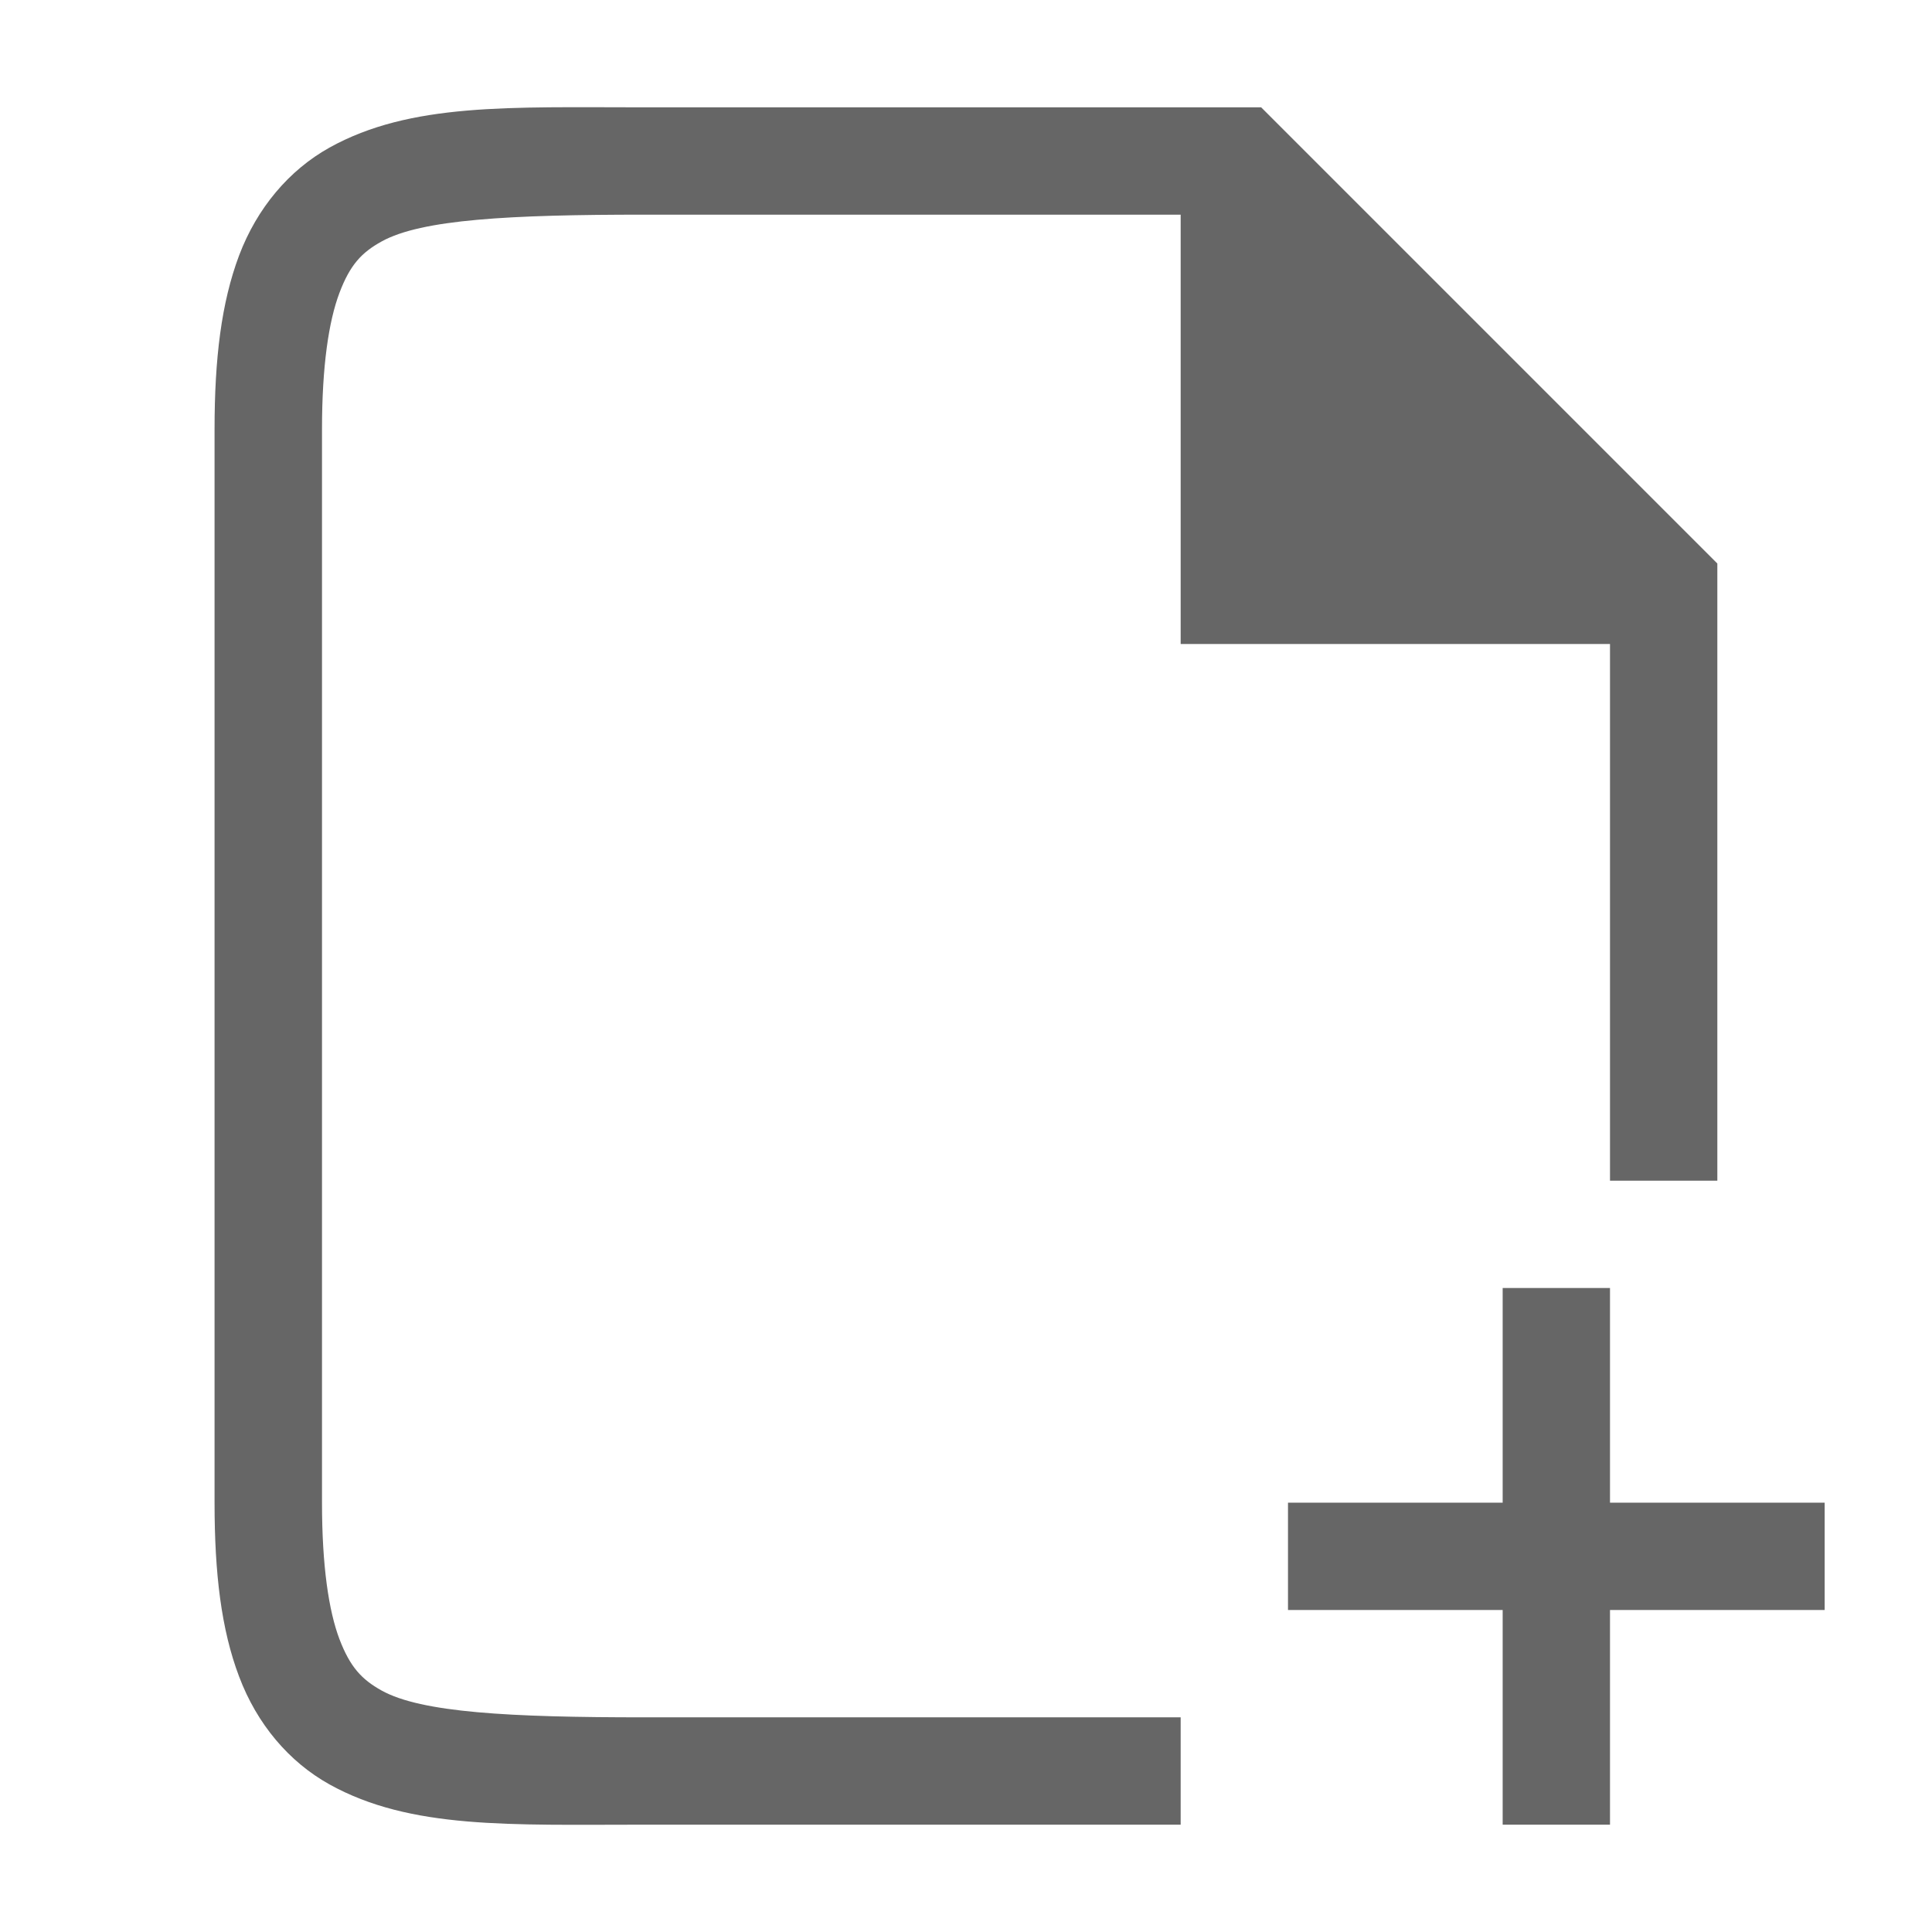 <svg width="18" height="18" version="1.1" xmlns="http://www.w3.org/2000/svg">
 <g transform="translate(-151 -179)">
  <path d="m157 180c-1.25 0-2.175-0.044-2.93 0.375-0.377 0.21-0.675 0.563-0.842 1.004-0.166 0.441-0.229 0.963-0.229 1.621v10c0 0.658 0.062 1.181 0.229 1.621 0.166 0.441 0.464 0.794 0.842 1.004 0.755 0.419 1.68 0.375 2.93 0.375h5v-1h-5c-1.25 0-2.075-0.044-2.445-0.25-0.185-0.103-0.293-0.218-0.393-0.48-0.099-0.263-0.162-0.678-0.162-1.27v-10c0-0.592 0.063-1.007 0.162-1.27 0.099-0.263 0.208-0.378 0.393-0.48 0.37-0.206 1.195-0.25 2.445-0.25h5v4h4v5h1v-5.75l-4.25-4.25zm8 11v2h-2v1h2v2h1v-2h2v-1h-2v-2z" color="#000000" color-rendering="auto" fill="#666666" image-rendering="auto" shape-rendering="auto" solid-color="#000000" style="isolation:auto;mix-blend-mode:normal;text-decoration-color:#000000;text-decoration-line:none;text-decoration-style:solid;text-indent:0;text-transform:none;white-space:normal"/>
 </g>
</svg>
